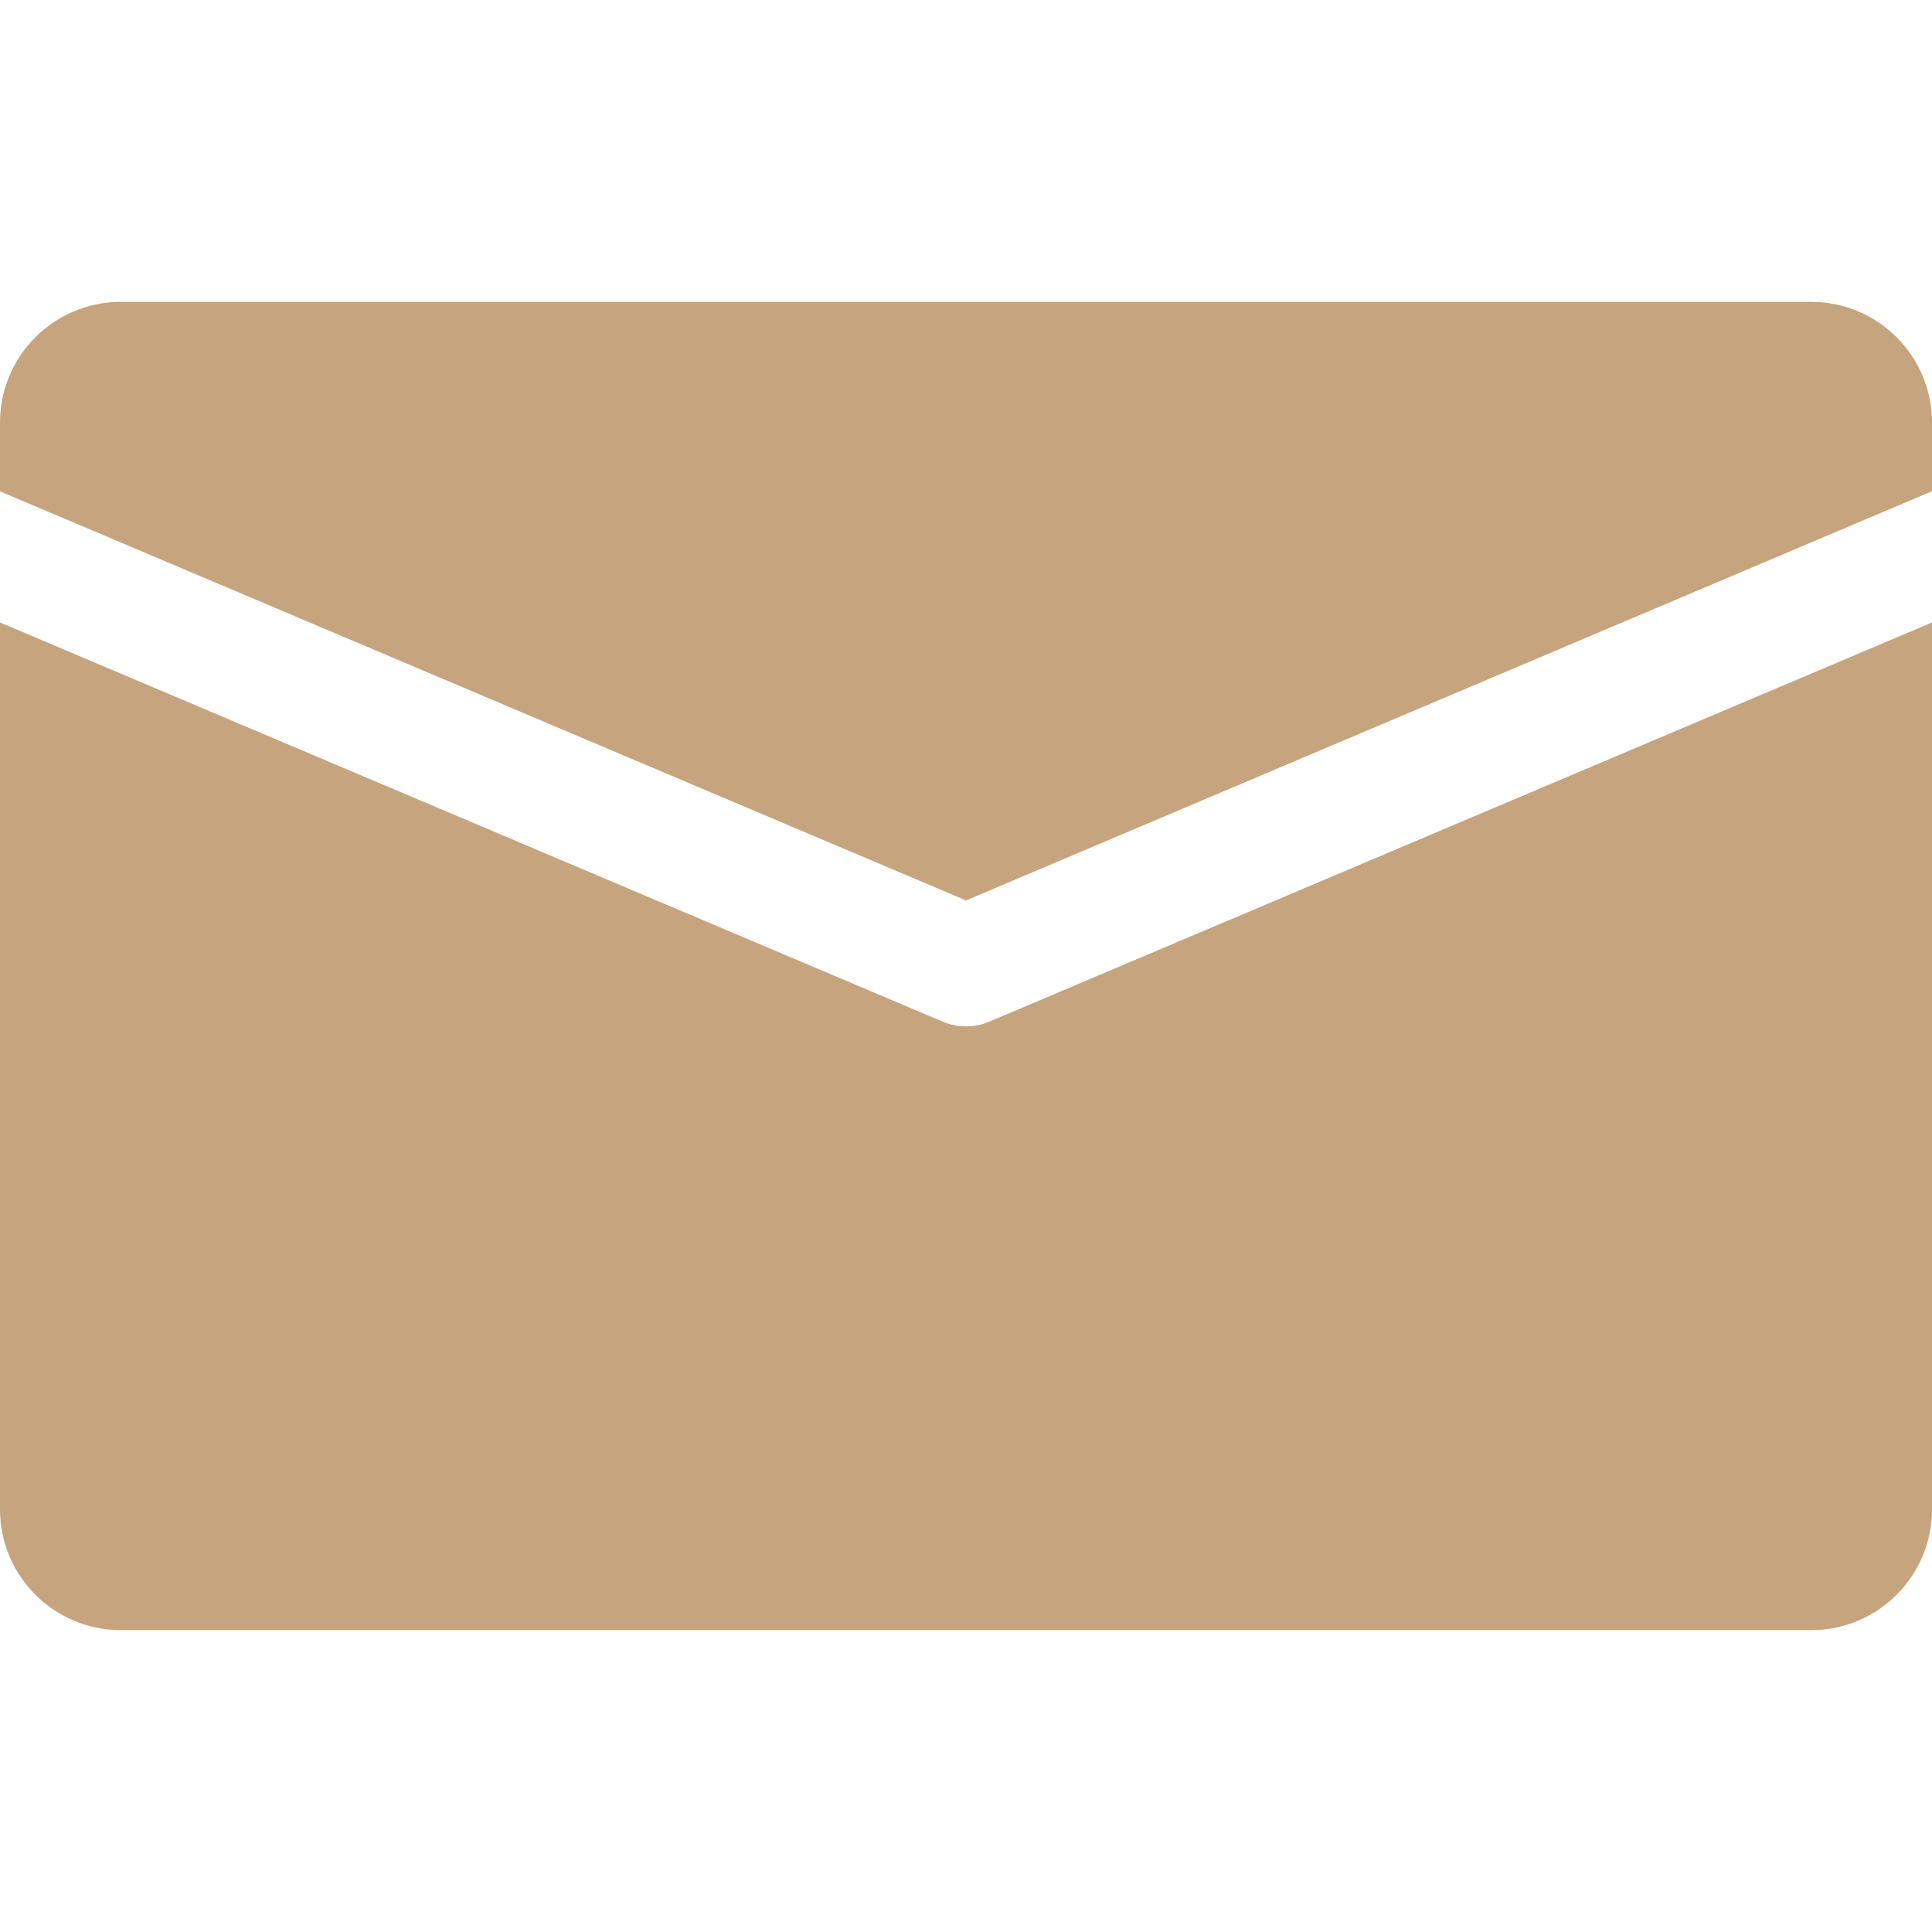 <svg xmlns="http://www.w3.org/2000/svg" viewBox="0 0 512 512" xmlns:v="https://vecta.io/nano" fill="#c5a47e"><path d="M480 80H32C14.336 80 0 94.336 0 112v18.208l256 108.416 256-108.448V112c0-17.664-14.336-32-32-32zM262.24 270.72c-1.984.864-4.128 1.28-6.24 1.28s-4.256-.416-6.24-1.28L0 164.96V400c0 17.664 14.336 32 32 32h448c17.664 0 32-14.336 32-32V164.96L262.24 270.72z" fill="#c5a47e"/></svg>